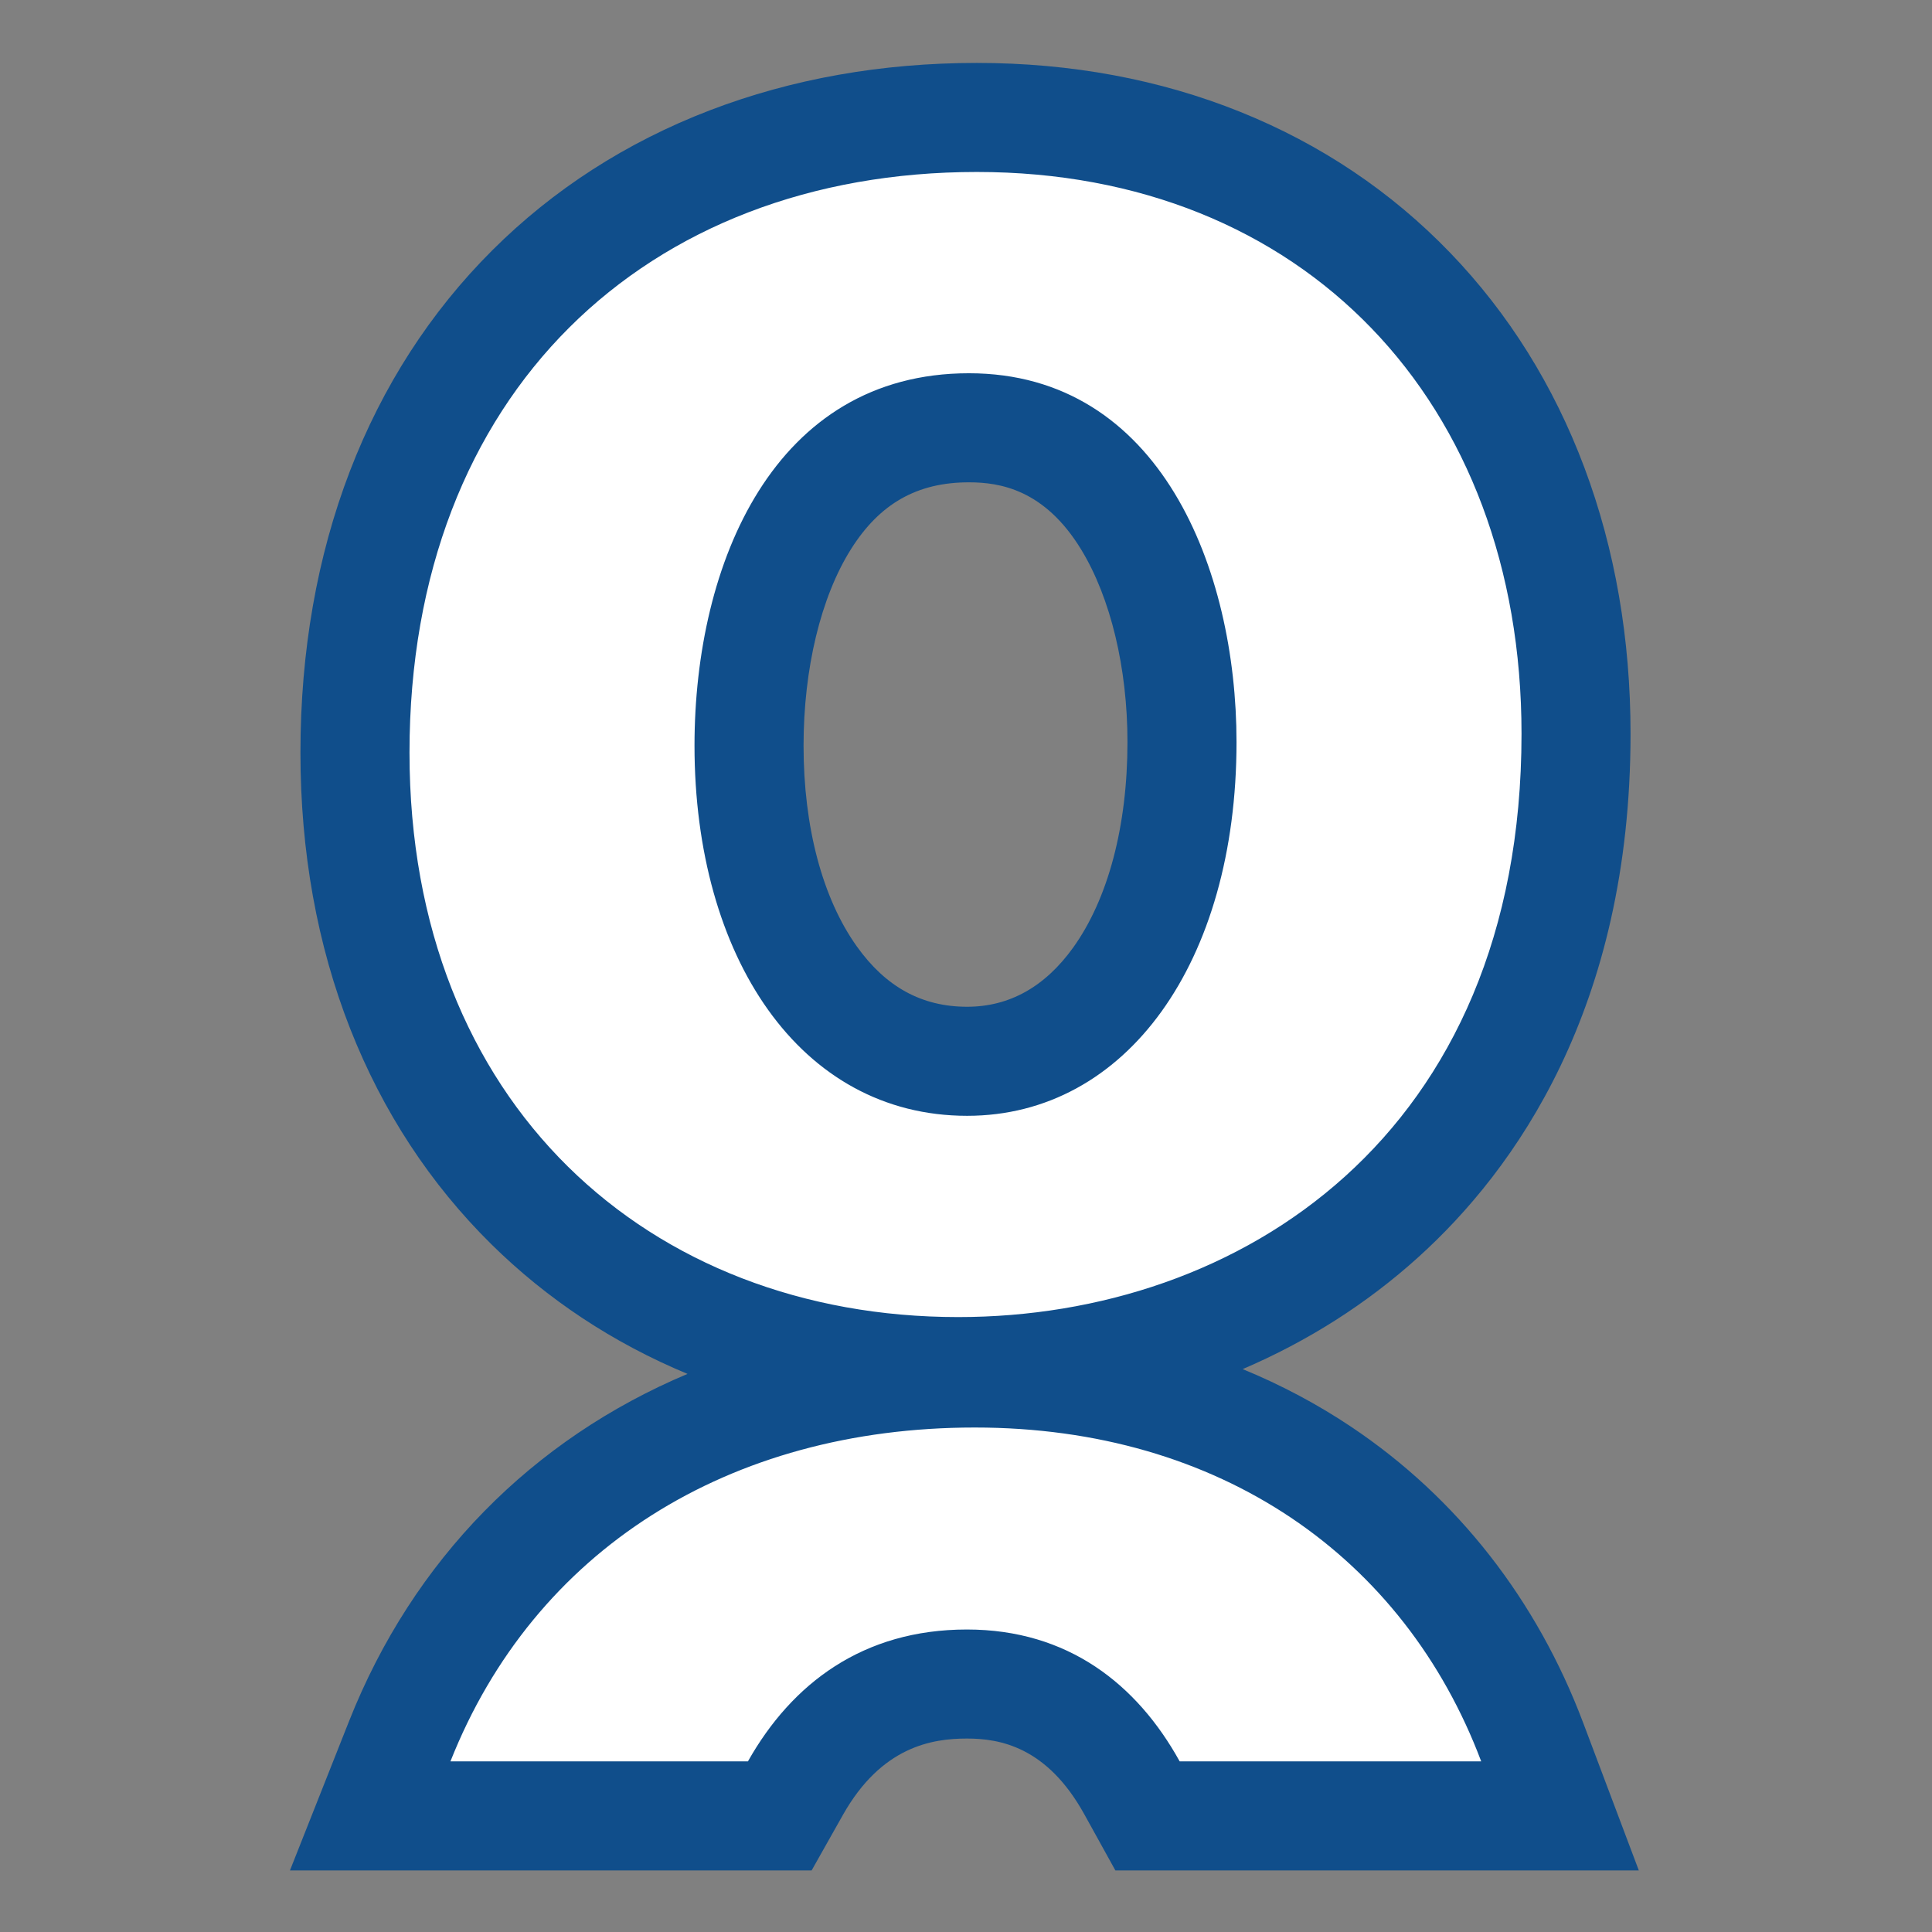 <?xml version="1.0" encoding="utf-8"?>
<!-- Generator: Adobe Illustrator 23.0.1, SVG Export Plug-In . SVG Version: 6.00 Build 0)  -->
<svg version="1.1" id="Layer_1" xmlns="http://www.w3.org/2000/svg" xmlns:xlink="http://www.w3.org/1999/xlink" x="0px" y="0px"
	 viewBox="0 0 1417.32 1417.32" style="enable-background:new 0 0 1417.32 1417.32;" xml:space="preserve">
<rect x="0" y="0" width="1417.32" height="1417.32" fill="#808080" stroke="none"/>
<style type="text/css">
	.st0{fill:#FFFFFF;}
	.st1{fill:#104E8B;}
</style>
<g>
	<path class="st0" d="M841.84,1332.16l-11.42-20.63c-27.95-50.51-68.7-76.12-121.11-76.12c-54.9,0-97.22,25.7-125.79,76.39
		l-11.47,20.36H271.57l21.67-54.73c33.17-83.77,89.65-152.79,163.34-199.59c36.37-23.1,76.85-40.84,120.3-52.71
		c43.47-11.88,89.99-17.9,138.26-17.9c192.14,0,345,101.24,408.91,270.83l20.39,54.11H841.84z M702.95,1006.21
		c-61.32,0-119.54-10.49-173.05-31.17c-53.88-20.82-101.46-51.37-141.41-90.81c-40.83-40.3-72.57-88.78-94.31-144.1
		c-22.4-56.97-33.76-120.23-33.76-188c0-69.42,11.31-134.06,33.6-192.13c21.88-56.97,53.96-106.78,95.36-148.06
		c40.86-40.74,89.85-72.25,145.62-93.66c55.56-21.33,116.68-32.14,181.64-32.14c63.93,0,123.94,11.11,178.36,33.03
		c53.63,21.6,100.73,53.2,139.98,93.91c39.03,40.48,69.27,88.92,89.9,143.97c20.78,55.45,31.31,116.42,31.31,181.21
		c0,147.63-49.34,270.19-142.67,354.45C932.46,965.91,822.16,1006.21,702.95,1006.21z M710.8,313.82
		c-51.56,0-92.05,22.77-120.35,67.68c-26.42,41.92-40.96,100.71-40.96,165.52c0,67.93,16.53,128.49,46.53,170.53
		c19.87,27.83,55.68,61.01,113.47,61.01c55.36,0,90.42-32.54,110.09-59.84c30.65-42.54,47.53-104.46,47.53-174.37
		c0-61.38-14.47-120.38-39.69-161.85C799.7,336.93,760.47,313.82,710.8,313.82z"/>
	<path class="st1" d="M716.63,126.16c239.38,0,399.56,168.5,399.56,412.13c0,295.46-207.53,427.92-413.24,427.92
		c-226.93,0-402.54-156.5-402.54-414.07C300.41,288.49,474.22,126.16,716.63,126.16 M709.49,818.56
		c116.63,0,197.62-112.48,197.62-274.21c0-126.31-55.93-270.53-196.31-270.53c-142.76,0-201.31,139.2-201.31,273.2
		C509.49,701.68,586.76,818.56,709.49,818.56 M715.14,1047.23c179.69,0,314.88,94.74,371.48,244.93h-221.2
		c-31.3-56.57-81.96-96.75-156.11-96.75c-76.13,0-128.38,39.53-160.63,96.75H330.44C391.77,1137.27,534.45,1047.23,715.14,1047.23
		 M716.63,46.16c-69.88,0-135.81,11.71-195.97,34.8c-61.02,23.42-114.69,57.96-159.53,102.67
		c-45.41,45.28-80.55,99.79-104.46,162.04c-24.06,62.66-36.26,132.12-36.26,206.47c0,72.8,12.29,140.98,36.53,202.63
		c23.81,60.55,58.61,113.68,103.44,157.93c41.11,40.57,89.51,72.56,143.99,95.2c-113.52,47.79-201.24,135.9-248.32,254.8
		l-43.34,109.45h117.72h218.24h46.74l22.95-40.72c28.31-50.22,65.46-56.03,90.94-56.03c23.78,0,58.59,5.75,86.11,55.49l22.83,41.27
		h47.16h221.2h115.64l-40.78-108.21c-16.92-44.91-39.96-86.18-68.47-122.67c-28.7-36.73-62.82-68.47-101.42-94.35
		c-24.94-16.72-51.7-30.95-79.95-42.55c47.87-20.49,91.04-47.97,128.68-81.95c71.11-64.19,155.87-182.94,155.87-384.14
		c0-69.61-11.39-135.3-33.85-195.25c-22.56-60.2-55.72-113.26-98.56-157.7c-43.19-44.8-94.94-79.54-153.84-103.25
		C850.74,58.25,785.7,46.16,716.63,46.16L716.63,46.16z M709.49,738.56c-33.19,0-59.66-14.47-80.91-44.25
		c-25.21-35.31-39.09-87.62-39.09-147.28c0-56.54,12.69-109.1,34.81-144.2c21.07-33.43,48.55-49,86.51-49
		c22.48,0,55.48,5.13,82.44,49.47c21.52,35.39,33.86,86.8,33.86,141.06c0,61.58-14.2,115.2-39.98,150.98
		C766.47,724.01,740.35,738.56,709.49,738.56L709.49,738.56z"/>
</g>
</svg>
